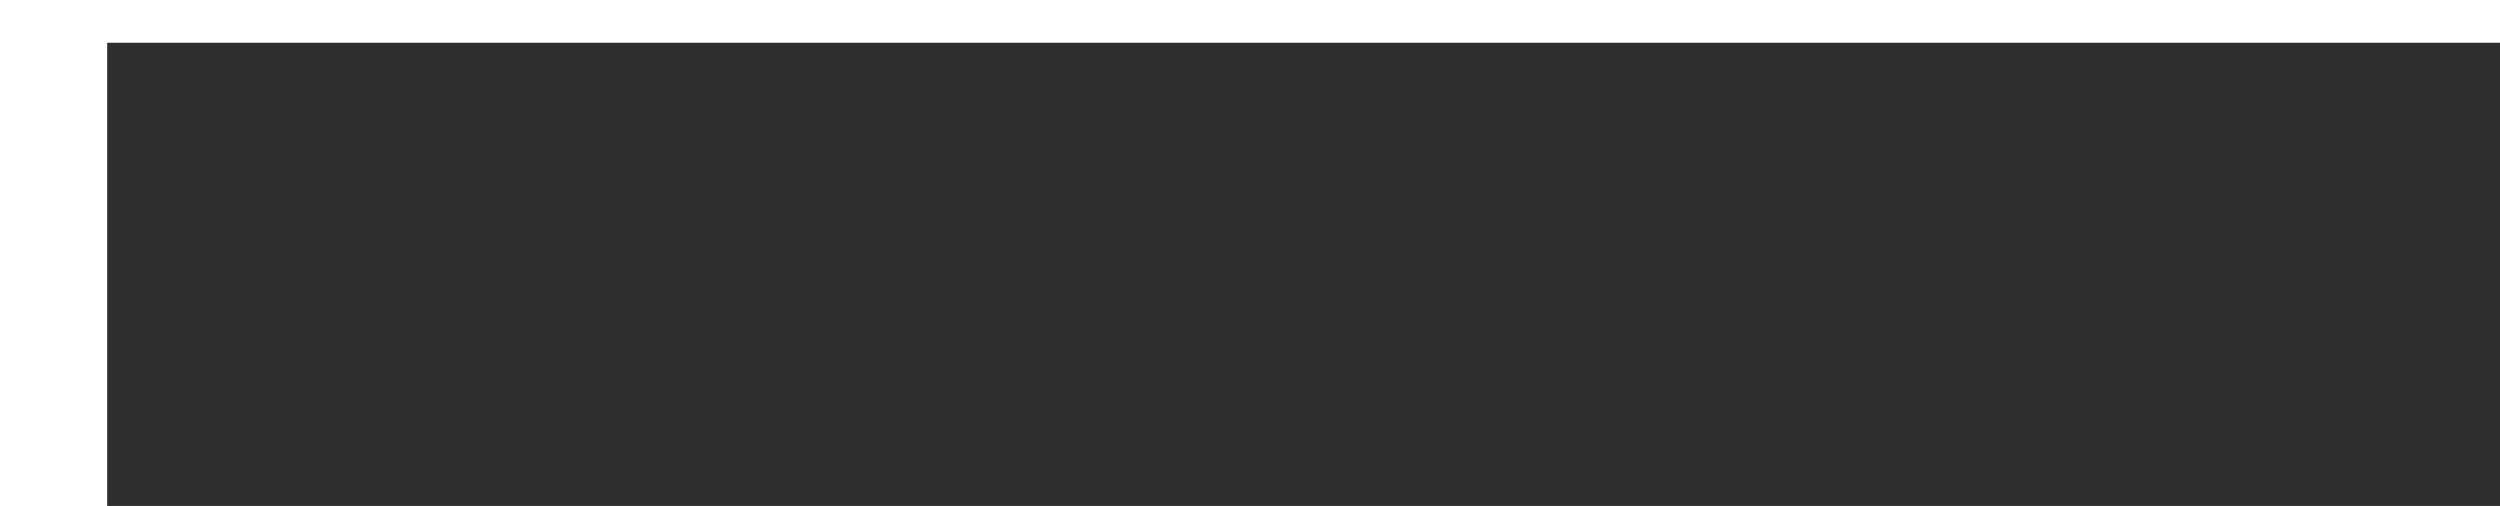 <?xml version="1.0" encoding="UTF-8" standalone="no"?>
<!-- Created with Inkscape (http://www.inkscape.org/) -->

<svg
   xmlns:dc="http://purl.org/dc/elements/1.1/"
   xmlns:cc="http://creativecommons.org/ns#"
   xmlns:rdf="http://www.w3.org/1999/02/22-rdf-syntax-ns#"
   xmlns:svg="http://www.w3.org/2000/svg"
   xmlns="http://www.w3.org/2000/svg"
   xmlns:sodipodi="http://sodipodi.sourceforge.net/DTD/sodipodi-0.dtd"
   xmlns:inkscape="http://www.inkscape.org/namespaces/inkscape"
   width="840"
   height="170"
   viewBox="0 0 222.25 44.979"
   version="1.1"
   id="svg4620"
   inkscape:version="0.92.3 (2405546, 2018-03-11)"
   sodipodi:docname="v2_contour_integration_3.svg"
   inkscape:export-filename="/home/sebastian/projects/YinYangFit/docs/img/v2_contour_integration_3.png"
   inkscape:export-xdpi="199.95"
   inkscape:export-ydpi="199.95">
  <defs
     id="defs4614" />
  <sodipodi:namedview
     id="base"
     pagecolor="#ffffff"
     bordercolor="#666666"
     borderopacity="1.0"
     inkscape:pageopacity="0.0"
     inkscape:pageshadow="2"
     inkscape:zoom="0.98994949"
     inkscape:cx="375.17772"
     inkscape:cy="244.72155"
     inkscape:document-units="mm"
     inkscape:current-layer="layer1"
     showgrid="false"
     units="px"
     showguides="false"
     inkscape:window-width="2560"
     inkscape:window-height="1401"
     inkscape:window-x="0"
     inkscape:window-y="19"
     inkscape:window-maximized="1" />
  <g
     inkscape:label="Layer 1"
     inkscape:groupmode="layer"
     id="layer1"
     transform="translate(0,-252.021)">
    <flowRoot
       xml:space="preserve"
       id="flowRoot5177"
       style="font-style:normal;font-weight:normal;font-size:40px;line-height:1.25;font-family:sans-serif;letter-spacing:0px;word-spacing:0px;fill:#2e2e2e;fill-opacity:1;stroke:none;stroke-width:0.336"
       transform="matrix(0.787,0,0,0.787,-21.476,222.201)"><flowRegion
         id="flowRegion5179"
         style="fill:#2e2e2e;fill-opacity:1;stroke-width:0.336"><rect
           id="rect5181"
           width="682.863"
           height="85.863"
           x="39.396"
           y="42.721"
           style="fill:#2e2e2e;fill-opacity:1;stroke-width:0.336" /></flowRegion><flowPara
         id="flowPara5183"
         style="font-style:normal;font-variant:normal;font-weight:800;font-stretch:normal;font-family:'Proza Libre';-inkscape-font-specification:'Proza Libre Ultra-Bold';letter-spacing:-1.987px;fill:#2e2e2e;fill-opacity:1;stroke-width:0.336">sourdough</flowPara></flowRoot>  </g>
</svg>
